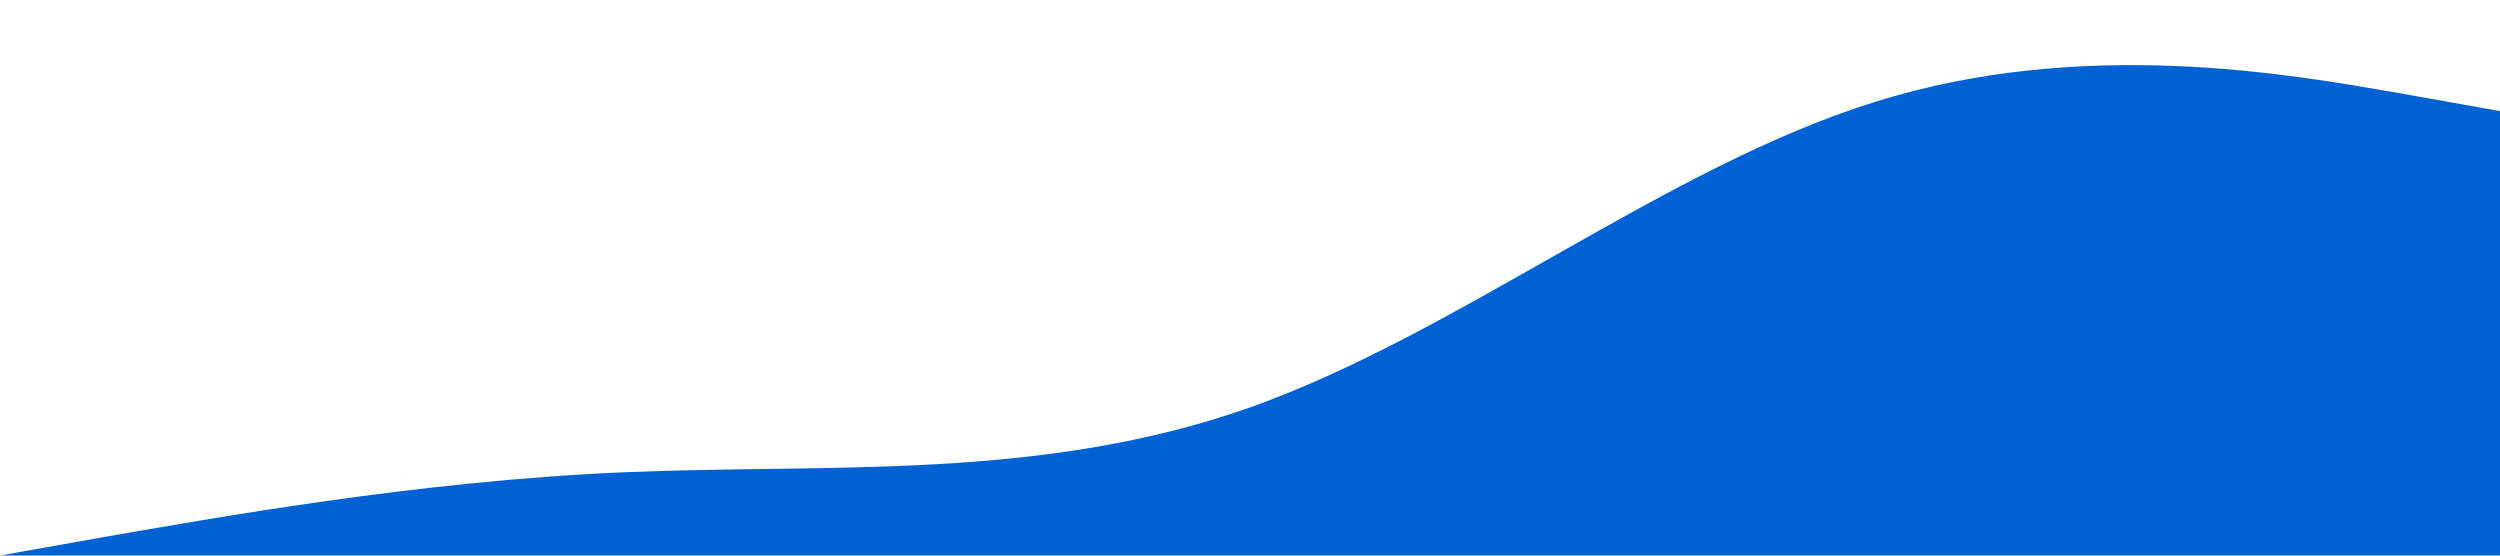 <?xml version="1.0" standalone="no"?><svg xmlns="http://www.w3.org/2000/svg" viewBox="0 0 1440 320"><path fill="#0061d5" fill-opacity="1" d="M0,320L60,309.3C120,299,240,277,360,272C480,267,600,277,720,234.7C840,192,960,96,1080,58.7C1200,21,1320,43,1380,53.3L1440,64L1440,320L1380,320C1320,320,1200,320,1080,320C960,320,840,320,720,320C600,320,480,320,360,320C240,320,120,320,60,320L0,320Z"></path></svg>